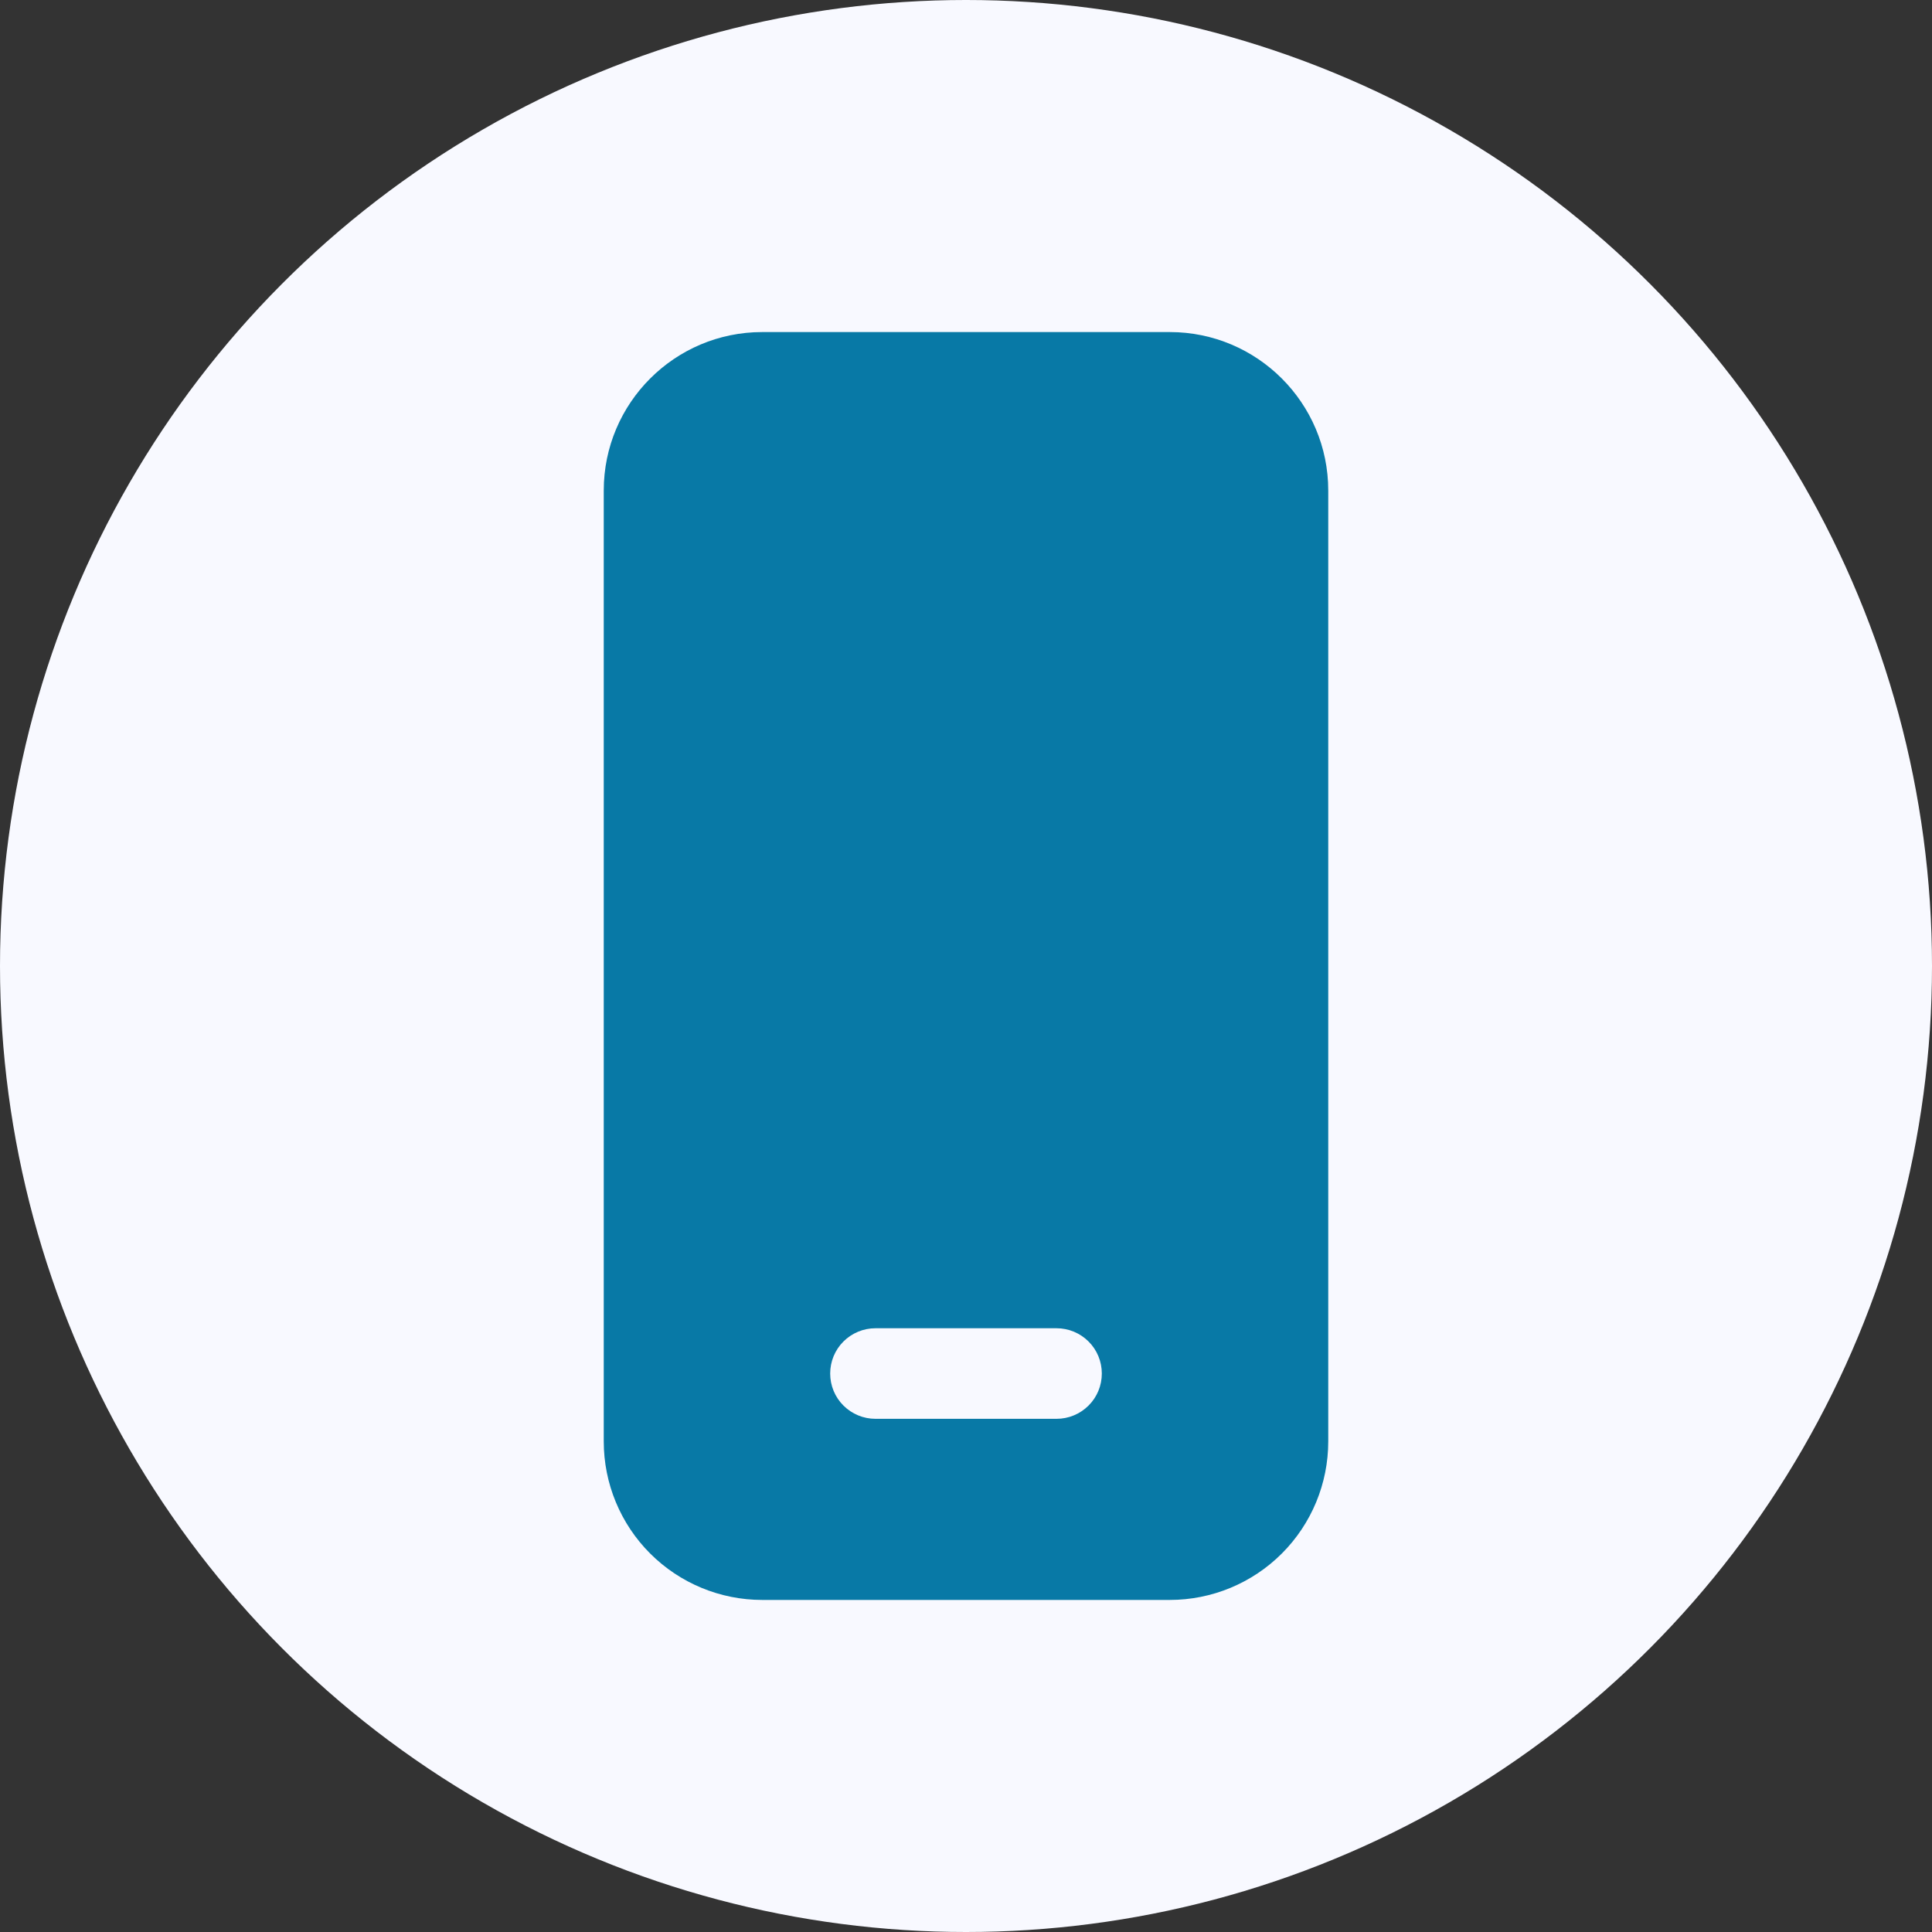 <svg width="40" height="40" viewBox="0 0 40 40" fill="none" xmlns="http://www.w3.org/2000/svg">
<rect x="0" y="0" width="40" height="40" fill="#333333" stroke="none"/>
<circle cx="20" cy="20" r="20" fill="#F8F9FF"/>
<path d="M12.5 10.156C12.5 8.345 13.97 6.875 15.781 6.875H24.219C26.03 6.875 27.5 8.345 27.5 10.156V29.844C27.5 30.714 27.154 31.549 26.539 32.164C25.924 32.779 25.089 33.125 24.219 33.125H15.781C14.911 33.125 14.076 32.779 13.461 32.164C12.846 31.549 12.5 30.714 12.5 29.844V10.156ZM18.125 27.5C17.876 27.5 17.638 27.599 17.462 27.775C17.286 27.95 17.188 28.189 17.188 28.438C17.188 28.686 17.286 28.925 17.462 29.1C17.638 29.276 17.876 29.375 18.125 29.375H21.875C22.124 29.375 22.362 29.276 22.538 29.1C22.714 28.925 22.812 28.686 22.812 28.438C22.812 28.189 22.714 27.95 22.538 27.775C22.362 27.599 22.124 27.5 21.875 27.5H18.125Z" fill="#0879A6"/>
</svg>
